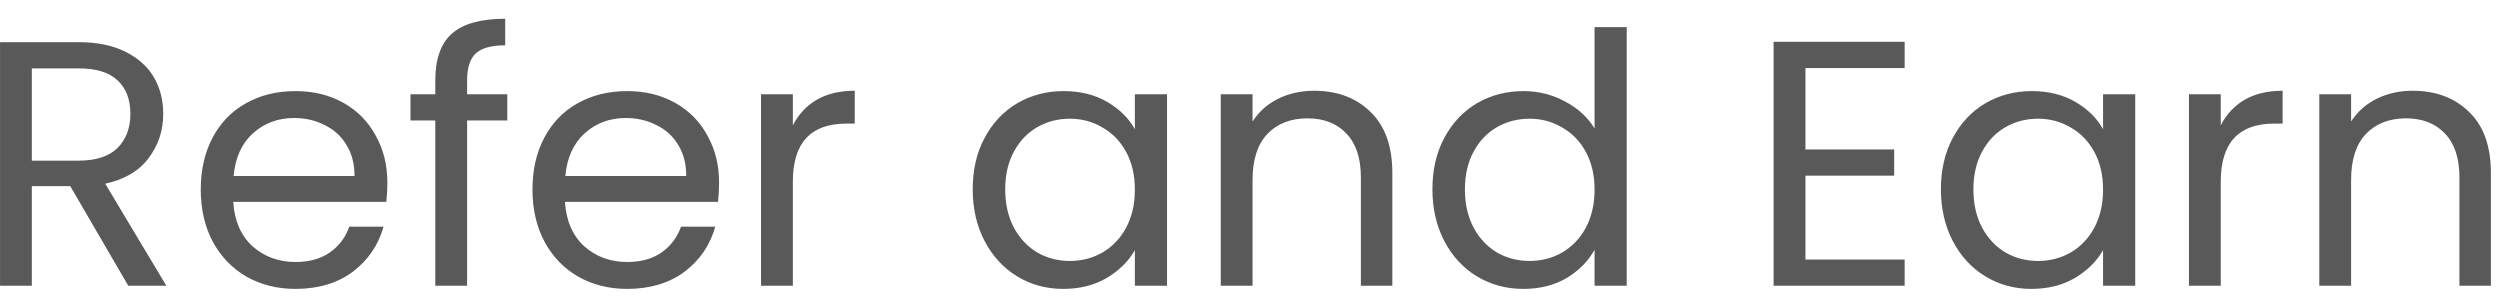 <svg width="93" height="11" viewBox="0 0 93 11" fill="none" xmlns="http://www.w3.org/2000/svg">
<path d="M4.772 10.63L2.614 6.925H1.184V10.63H0.001V1.569H2.926C3.611 1.569 4.187 1.686 4.655 1.92C5.132 2.154 5.487 2.47 5.721 2.869C5.955 3.267 6.072 3.722 6.072 4.234C6.072 4.858 5.89 5.408 5.526 5.885C5.171 6.361 4.633 6.678 3.914 6.834L6.189 10.63H4.772ZM1.184 5.976H2.926C3.567 5.976 4.048 5.82 4.369 5.508C4.69 5.187 4.85 4.762 4.85 4.234C4.85 3.696 4.69 3.28 4.369 2.986C4.057 2.691 3.576 2.544 2.926 2.544H1.184V5.976ZM14.41 6.795C14.41 7.02 14.397 7.258 14.371 7.51H8.677C8.721 8.212 8.959 8.762 9.392 9.161C9.834 9.551 10.367 9.746 10.991 9.746C11.502 9.746 11.927 9.629 12.265 9.395C12.612 9.152 12.854 8.831 12.993 8.433H14.267C14.076 9.117 13.695 9.676 13.123 10.11C12.551 10.534 11.841 10.747 10.991 10.747C10.315 10.747 9.709 10.595 9.171 10.292C8.643 9.988 8.227 9.559 7.923 9.005C7.62 8.441 7.468 7.791 7.468 7.055C7.468 6.318 7.616 5.672 7.91 5.118C8.205 4.563 8.617 4.138 9.145 3.844C9.683 3.54 10.298 3.389 10.991 3.389C11.667 3.389 12.265 3.536 12.785 3.831C13.305 4.125 13.704 4.533 13.981 5.053C14.267 5.564 14.41 6.145 14.41 6.795ZM13.188 6.548C13.188 6.097 13.088 5.711 12.889 5.391C12.69 5.061 12.417 4.814 12.07 4.65C11.732 4.476 11.355 4.39 10.939 4.39C10.341 4.39 9.83 4.58 9.405 4.962C8.989 5.343 8.751 5.872 8.69 6.548H13.188ZM18.871 4.481H17.376V10.63H16.193V4.481H15.27V3.506H16.193V2.999C16.193 2.201 16.396 1.621 16.804 1.257C17.22 0.884 17.883 0.698 18.793 0.698V1.686C18.273 1.686 17.904 1.79 17.688 1.998C17.48 2.197 17.376 2.531 17.376 2.999V3.506H18.871V4.481ZM26.75 6.795C26.75 7.02 26.737 7.258 26.711 7.51H21.017C21.06 8.212 21.299 8.762 21.732 9.161C22.174 9.551 22.707 9.746 23.331 9.746C23.842 9.746 24.267 9.629 24.605 9.395C24.952 9.152 25.194 8.831 25.333 8.433H26.607C26.416 9.117 26.035 9.676 25.463 10.11C24.891 10.534 24.18 10.747 23.331 10.747C22.655 10.747 22.048 10.595 21.511 10.292C20.982 9.988 20.566 9.559 20.263 9.005C19.96 8.441 19.808 7.791 19.808 7.055C19.808 6.318 19.955 5.672 20.25 5.118C20.545 4.563 20.956 4.138 21.485 3.844C22.022 3.54 22.638 3.389 23.331 3.389C24.007 3.389 24.605 3.536 25.125 3.831C25.645 4.125 26.044 4.533 26.321 5.053C26.607 5.564 26.75 6.145 26.75 6.795ZM25.528 6.548C25.528 6.097 25.428 5.711 25.229 5.391C25.03 5.061 24.757 4.814 24.41 4.65C24.072 4.476 23.695 4.39 23.279 4.39C22.681 4.39 22.17 4.58 21.745 4.962C21.329 5.343 21.091 5.872 21.03 6.548H25.528ZM29.494 4.663C29.703 4.255 29.997 3.939 30.378 3.714C30.768 3.488 31.241 3.376 31.796 3.376V4.598H31.483C30.157 4.598 29.494 5.317 29.494 6.756V10.63H28.311V3.506H29.494V4.663ZM36.185 7.042C36.185 6.314 36.332 5.677 36.627 5.131C36.922 4.576 37.325 4.147 37.836 3.844C38.356 3.54 38.932 3.389 39.565 3.389C40.189 3.389 40.731 3.523 41.19 3.792C41.649 4.06 41.992 4.398 42.217 4.806V3.506H43.413V10.63H42.217V9.304C41.983 9.72 41.632 10.066 41.164 10.344C40.705 10.612 40.167 10.747 39.552 10.747C38.919 10.747 38.347 10.591 37.836 10.279C37.325 9.967 36.922 9.529 36.627 8.966C36.332 8.402 36.185 7.761 36.185 7.042ZM42.217 7.055C42.217 6.517 42.109 6.049 41.892 5.651C41.675 5.252 41.381 4.949 41.008 4.741C40.644 4.524 40.241 4.416 39.799 4.416C39.357 4.416 38.954 4.52 38.59 4.728C38.226 4.936 37.936 5.239 37.719 5.638C37.502 6.036 37.394 6.504 37.394 7.042C37.394 7.588 37.502 8.064 37.719 8.472C37.936 8.87 38.226 9.178 38.59 9.395C38.954 9.603 39.357 9.707 39.799 9.707C40.241 9.707 40.644 9.603 41.008 9.395C41.381 9.178 41.675 8.87 41.892 8.472C42.109 8.064 42.217 7.592 42.217 7.055ZM48.883 3.376C49.75 3.376 50.452 3.64 50.989 4.169C51.526 4.689 51.795 5.443 51.795 6.431V10.63H50.625V6.6C50.625 5.889 50.447 5.347 50.092 4.975C49.737 4.593 49.252 4.403 48.636 4.403C48.012 4.403 47.514 4.598 47.141 4.988C46.777 5.378 46.595 5.945 46.595 6.691V10.63H45.412V3.506H46.595V4.52C46.829 4.156 47.145 3.874 47.544 3.675C47.952 3.475 48.398 3.376 48.883 3.376ZM53.286 7.042C53.286 6.314 53.433 5.677 53.728 5.131C54.022 4.576 54.425 4.147 54.937 3.844C55.457 3.54 56.037 3.389 56.679 3.389C57.233 3.389 57.749 3.519 58.226 3.779C58.702 4.03 59.066 4.364 59.318 4.78V1.01H60.514V10.63H59.318V9.291C59.084 9.715 58.737 10.066 58.278 10.344C57.818 10.612 57.281 10.747 56.666 10.747C56.033 10.747 55.457 10.591 54.937 10.279C54.425 9.967 54.022 9.529 53.728 8.966C53.433 8.402 53.286 7.761 53.286 7.042ZM59.318 7.055C59.318 6.517 59.209 6.049 58.993 5.651C58.776 5.252 58.481 4.949 58.109 4.741C57.745 4.524 57.342 4.416 56.9 4.416C56.458 4.416 56.055 4.52 55.691 4.728C55.327 4.936 55.036 5.239 54.82 5.638C54.603 6.036 54.495 6.504 54.495 7.042C54.495 7.588 54.603 8.064 54.82 8.472C55.036 8.87 55.327 9.178 55.691 9.395C56.055 9.603 56.458 9.707 56.9 9.707C57.342 9.707 57.745 9.603 58.109 9.395C58.481 9.178 58.776 8.87 58.993 8.472C59.209 8.064 59.318 7.592 59.318 7.055ZM67.162 2.531V5.56H70.463V6.535H67.162V9.655H70.853V10.63H65.978V1.556H70.853V2.531H67.162ZM72.202 7.042C72.202 6.314 72.349 5.677 72.644 5.131C72.938 4.576 73.341 4.147 73.853 3.844C74.373 3.54 74.949 3.389 75.582 3.389C76.206 3.389 76.747 3.523 77.207 3.792C77.666 4.06 78.008 4.398 78.234 4.806V3.506H79.43V10.63H78.234V9.304C78 9.72 77.649 10.066 77.181 10.344C76.721 10.612 76.184 10.747 75.569 10.747C74.936 10.747 74.364 10.591 73.853 10.279C73.341 9.967 72.938 9.529 72.644 8.966C72.349 8.402 72.202 7.761 72.202 7.042ZM78.234 7.055C78.234 6.517 78.125 6.049 77.909 5.651C77.692 5.252 77.397 4.949 77.025 4.741C76.661 4.524 76.258 4.416 75.816 4.416C75.374 4.416 74.971 4.52 74.607 4.728C74.243 4.936 73.952 5.239 73.736 5.638C73.519 6.036 73.411 6.504 73.411 7.042C73.411 7.588 73.519 8.064 73.736 8.472C73.952 8.87 74.243 9.178 74.607 9.395C74.971 9.603 75.374 9.707 75.816 9.707C76.258 9.707 76.661 9.603 77.025 9.395C77.397 9.178 77.692 8.87 77.909 8.472C78.125 8.064 78.234 7.592 78.234 7.055ZM82.612 4.663C82.82 4.255 83.114 3.939 83.496 3.714C83.886 3.488 84.358 3.376 84.913 3.376V4.598H84.601C83.275 4.598 82.612 5.317 82.612 6.756V10.63H81.429V3.506H82.612V4.663ZM89.749 3.376C90.616 3.376 91.318 3.64 91.855 4.169C92.393 4.689 92.661 5.443 92.661 6.431V10.63H91.491V6.6C91.491 5.889 91.314 5.347 90.958 4.975C90.603 4.593 90.118 4.403 89.502 4.403C88.878 4.403 88.38 4.598 88.007 4.988C87.643 5.378 87.461 5.945 87.461 6.691V10.63H86.278V3.506H87.461V4.52C87.695 4.156 88.012 3.874 88.41 3.675C88.818 3.475 89.264 3.376 89.749 3.376Z" fill="#595959"/>
</svg>
